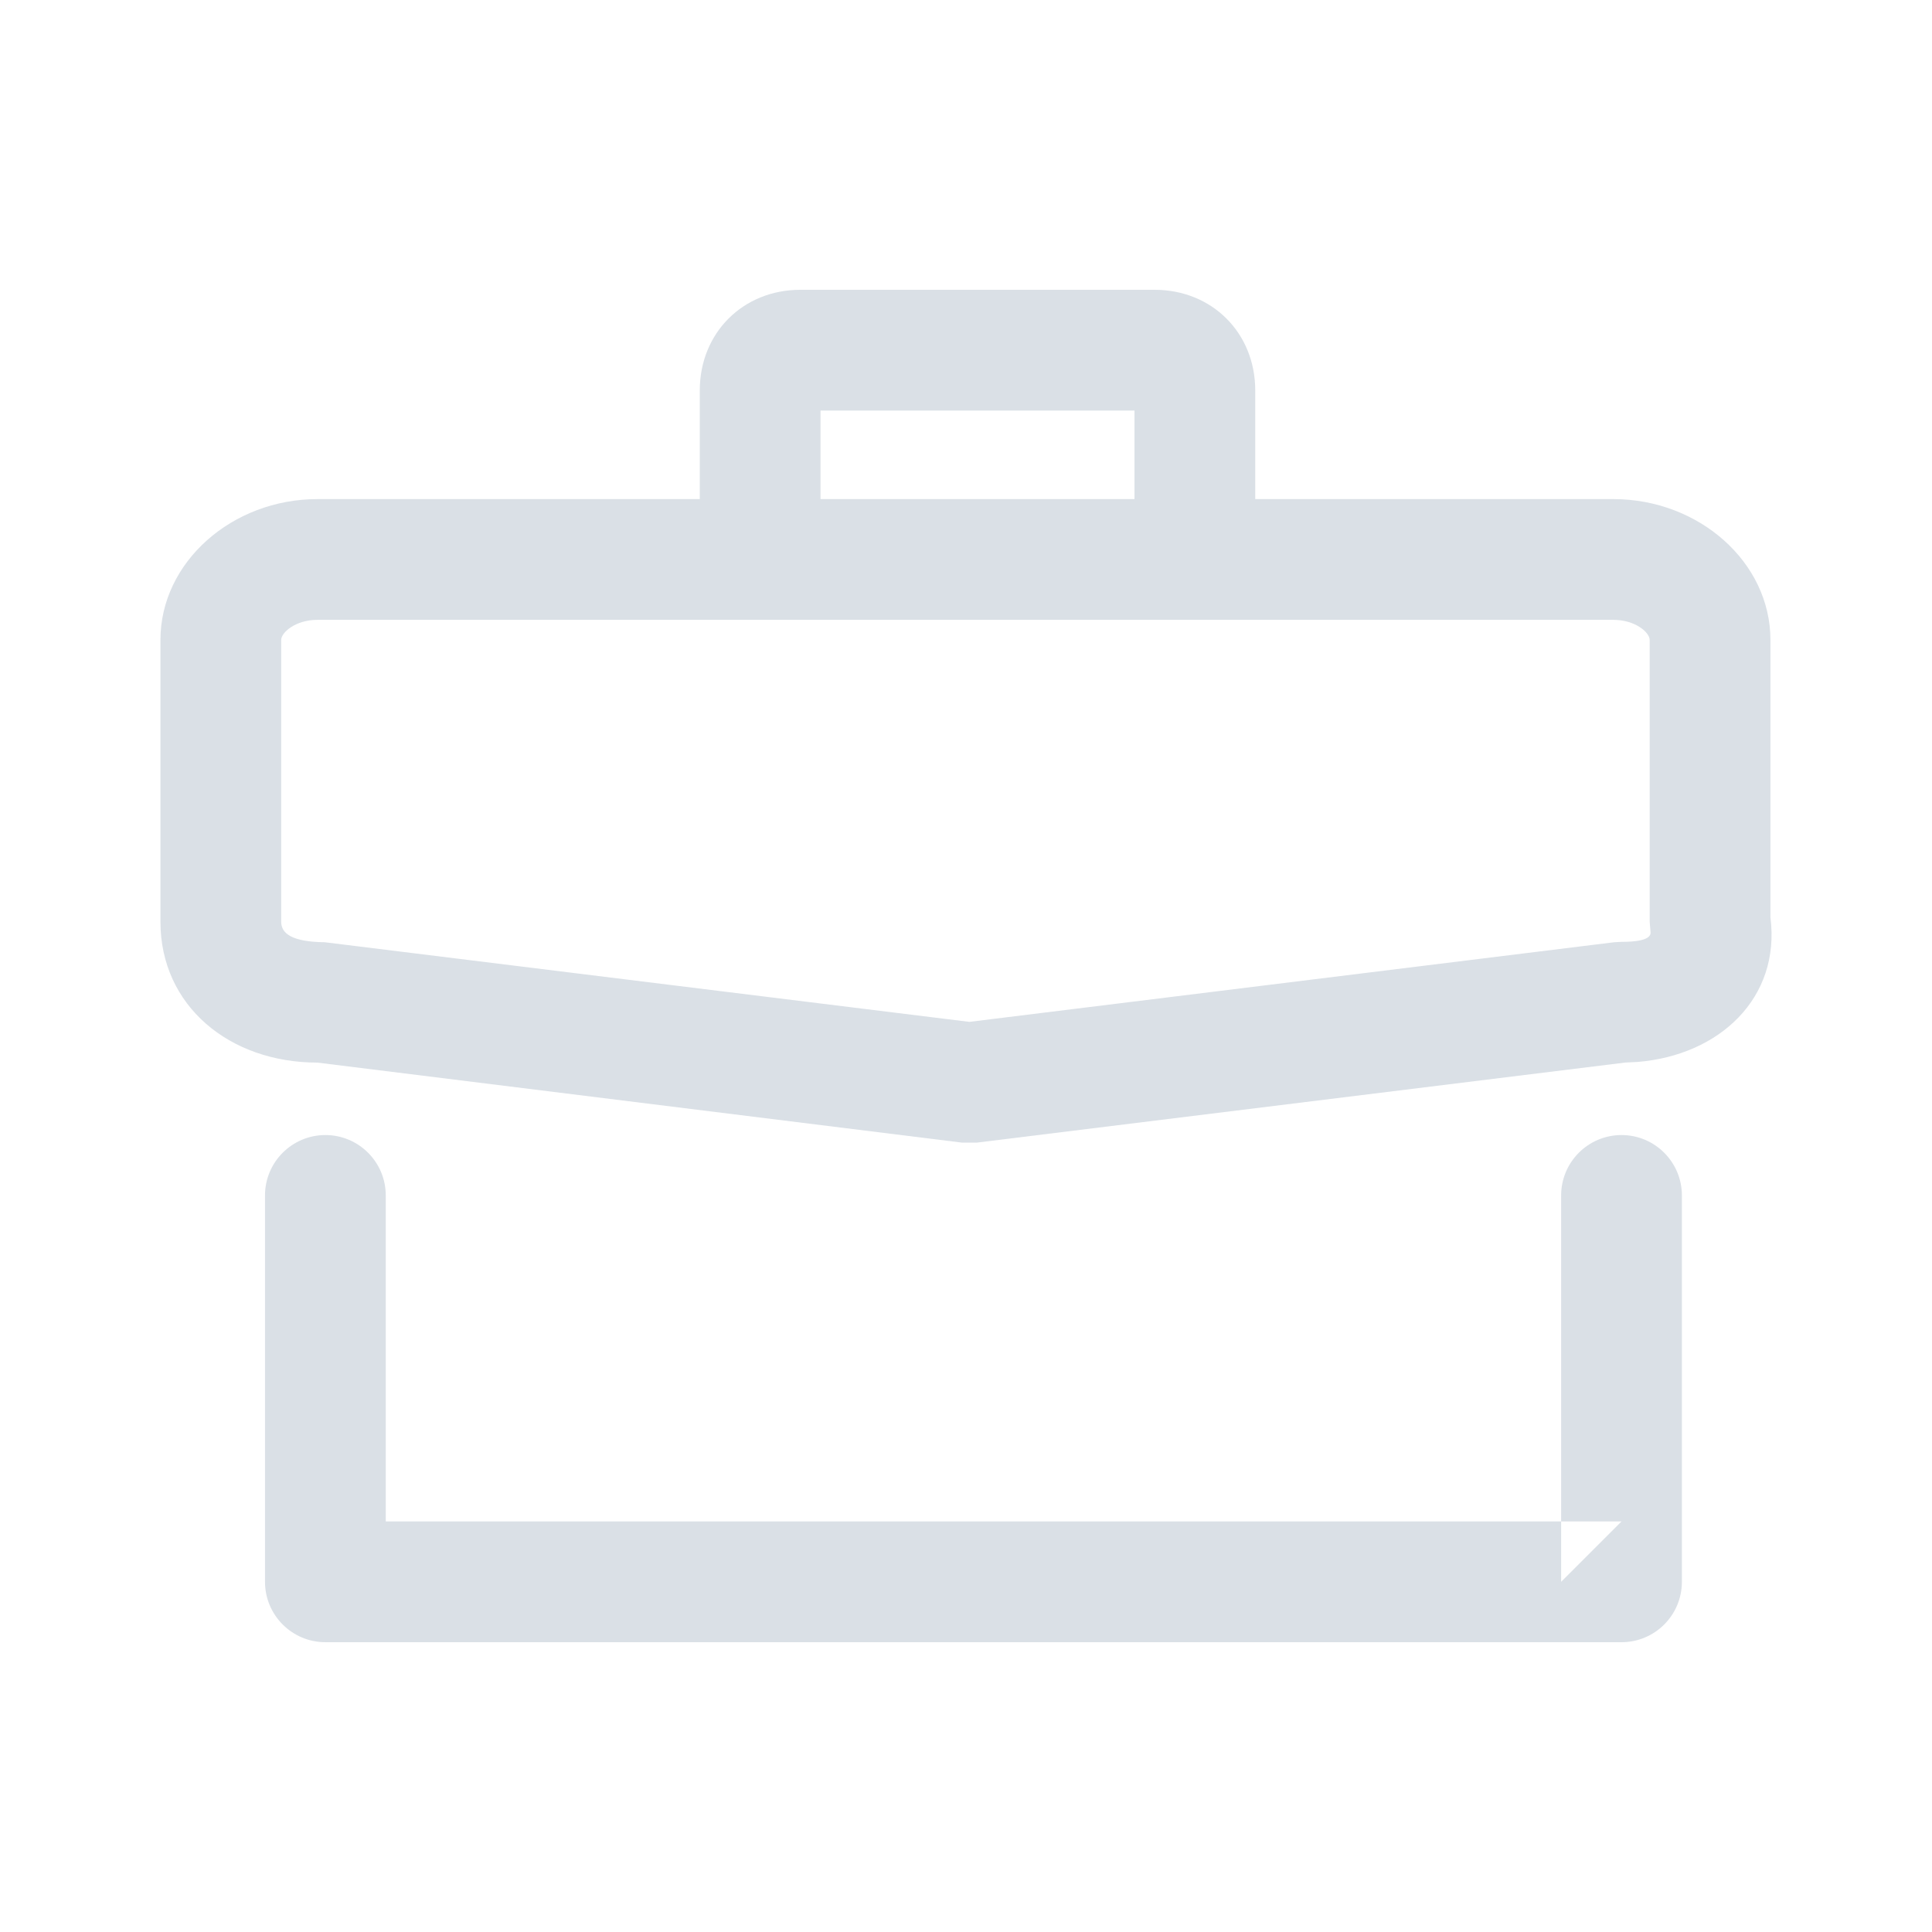 <svg width="24" height="24" viewBox="0 0 24 24" fill="none" xmlns="http://www.w3.org/2000/svg">
<path fill-rule="evenodd" clip-rule="evenodd" d="M15.593 6.2V4.85C15.593 4.136 15.057 3.6 14.343 3.6H9.943C9.229 3.6 8.693 4.136 8.693 4.85V6.2H3.943C2.882 6.2 1.993 6.984 1.993 7.95V11.45C1.993 12.494 2.85 13.2 3.943 13.2L11.95 14.194L12.134 14.194L20.193 13.199L20.34 13.192C21.36 13.11 22.121 12.396 21.993 11.396V7.95C21.993 6.983 21.104 6.2 20.042 6.2H15.593ZM14.093 6.2V5.1H10.193V6.2H14.093ZM20.143 11.7L20.051 11.705L12.042 12.694L4.035 11.705C3.621 11.7 3.493 11.594 3.493 11.45V7.95C3.493 7.857 3.671 7.7 3.943 7.7H20.042C20.315 7.7 20.493 7.857 20.493 7.95V11.45L20.503 11.573C20.514 11.639 20.446 11.7 20.143 11.7Z" fill="#DAE0E6"/>
<path d="M4.792 14.85V18.9H19.393V19.65L20.143 18.9H19.393V14.85C19.393 14.436 19.729 14.1 20.143 14.1C20.557 14.1 20.893 14.436 20.893 14.85V19.65C20.893 20.064 20.557 20.4 20.143 20.4H4.042C3.628 20.4 3.292 20.064 3.292 19.65V14.85C3.292 14.436 3.628 14.1 4.042 14.1C4.456 14.1 4.792 14.436 4.792 14.85Z" fill="#DAE0E6"/>
</svg>
